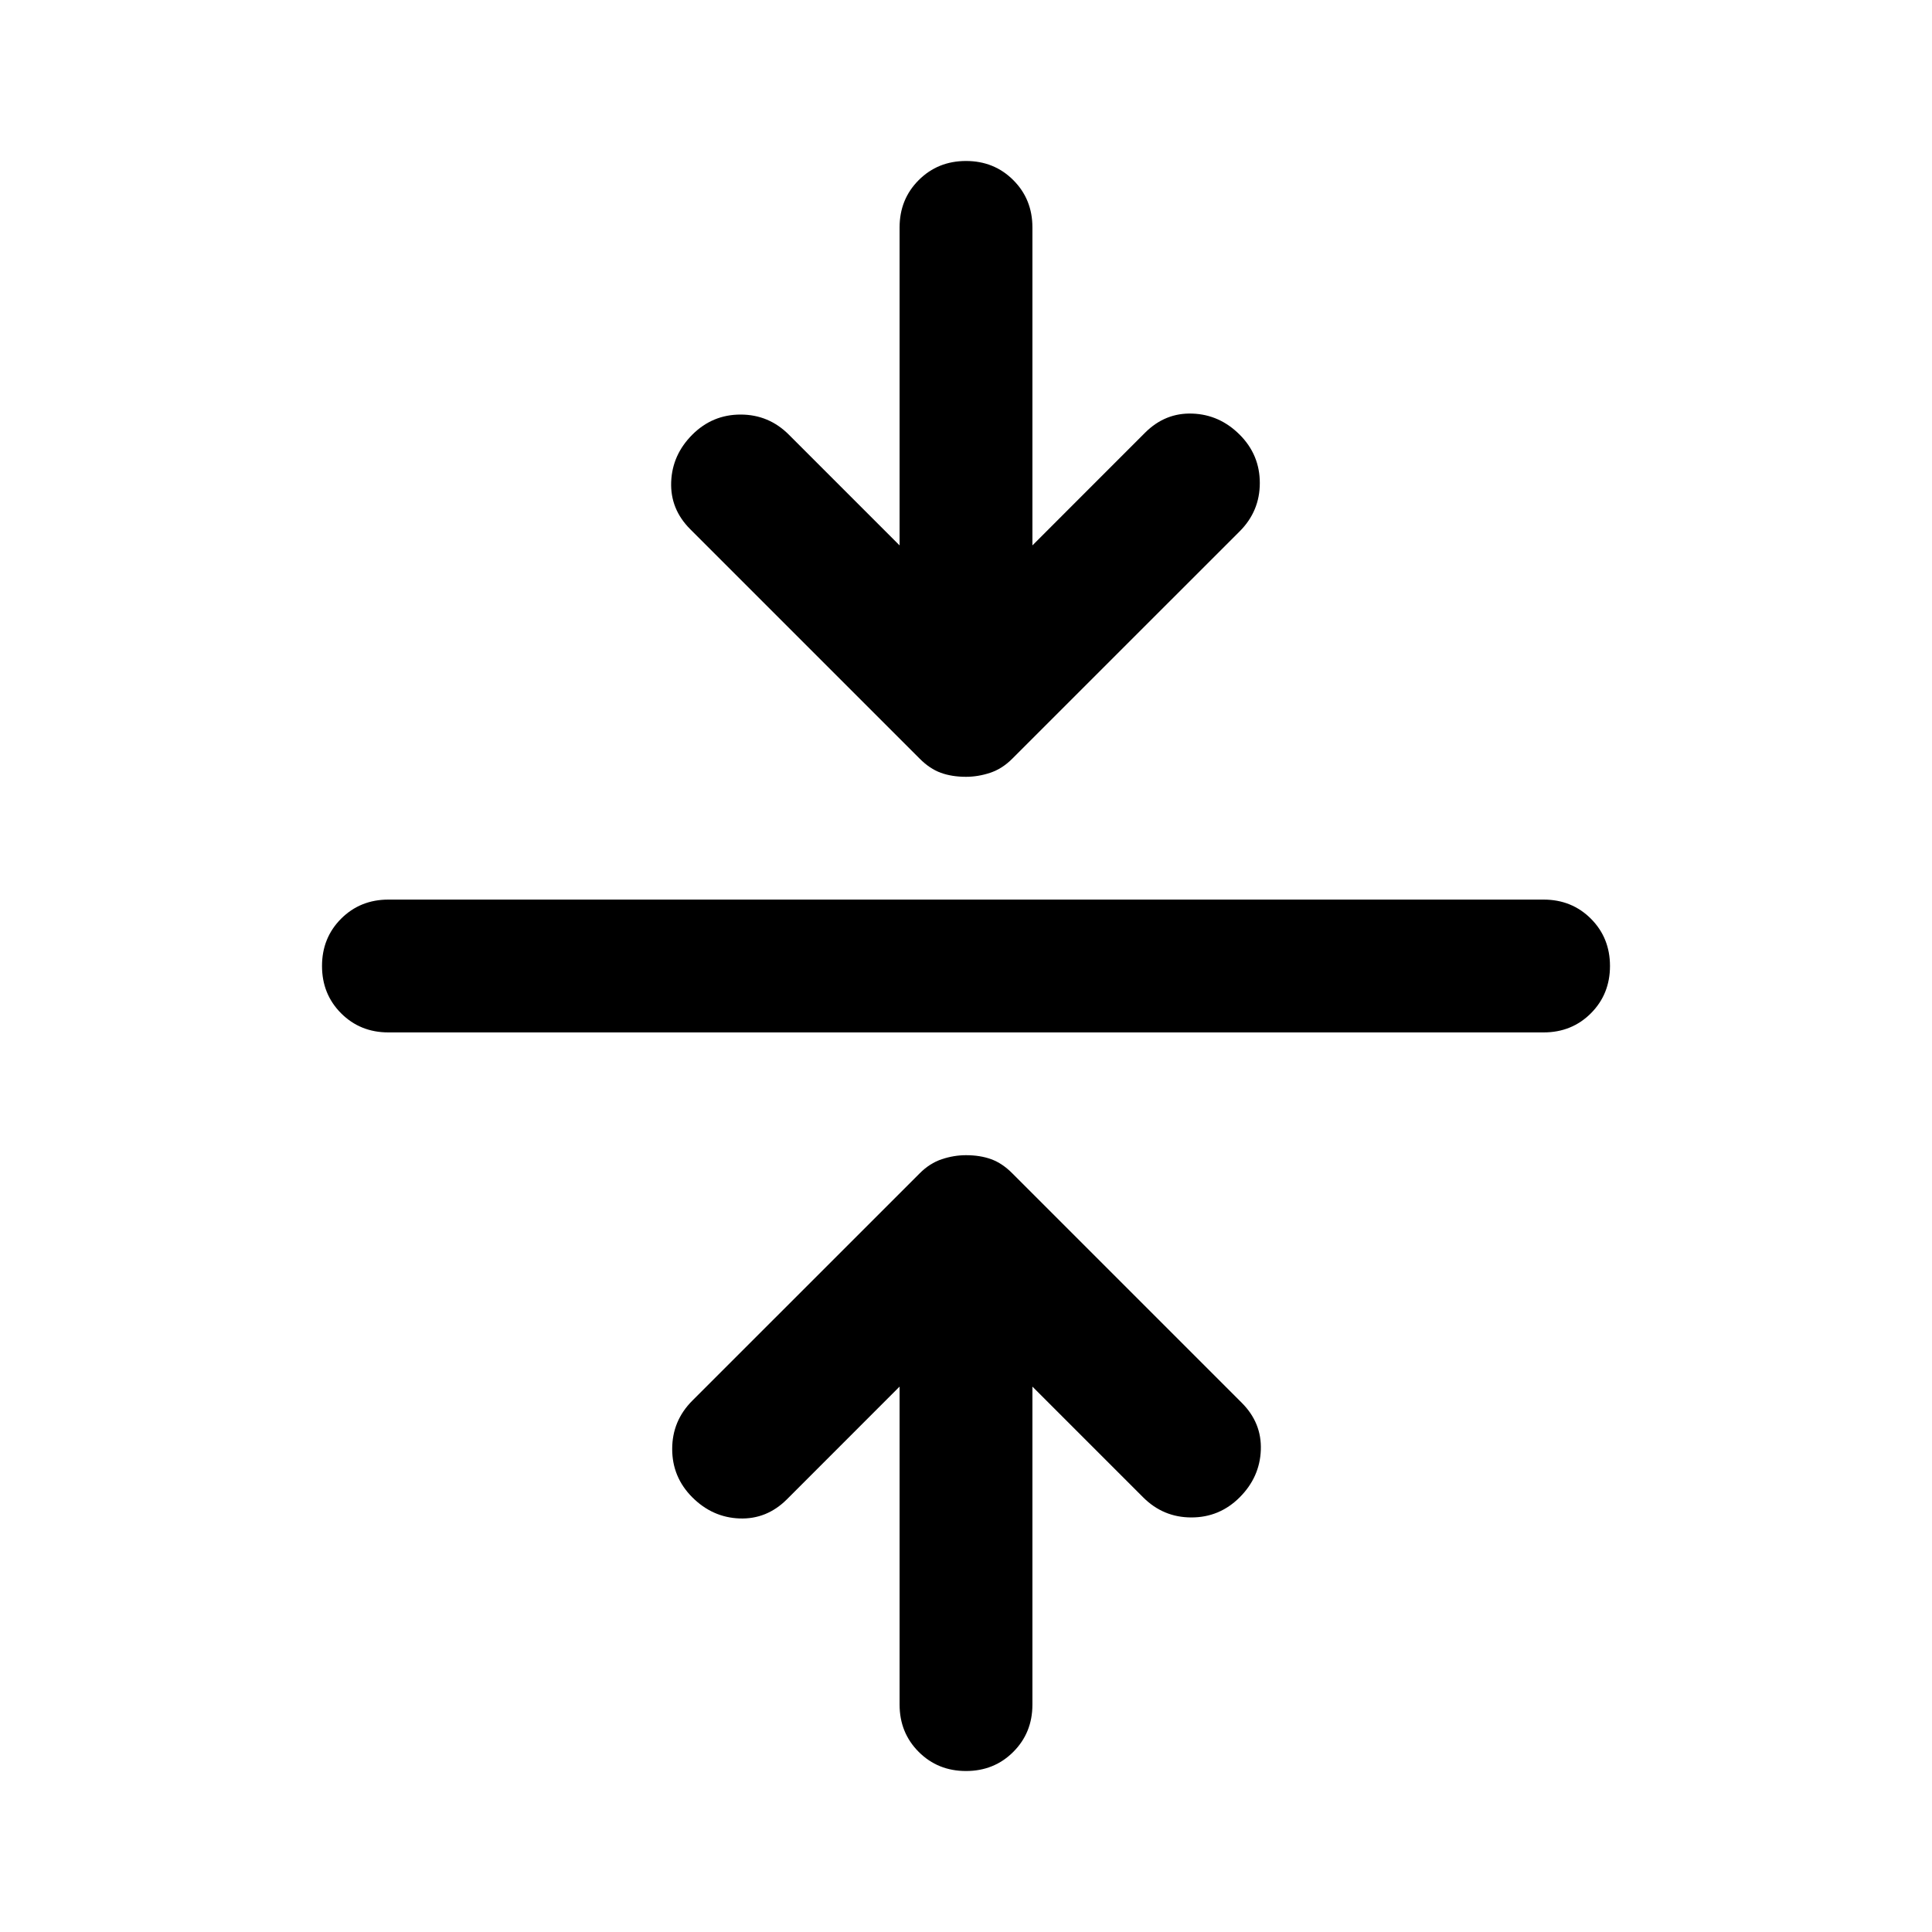 <svg xmlns="http://www.w3.org/2000/svg" height="40" width="40"><path d="M20 36.667q-.583 0-.979-.396t-.396-.979v-6.584l-2.333 2.334q-.417.416-.98.396-.562-.021-.979-.438-.416-.417-.416-1t.416-1l4.709-4.708q.208-.209.458-.292.25-.083.5-.083.292 0 .521.083.229.083.437.292l4.75 4.75q.417.416.396.979-.021.562-.437.979-.417.417-1 .417-.584 0-1-.417l-2.292-2.292v6.584q0 .583-.396.979t-.979.396ZM8.042 21.375q-.584 0-.98-.396-.395-.396-.395-.979t.395-.979q.396-.396.98-.396h23.916q.584 0 .98.396.395.396.395.979t-.395.979q-.396.396-.98.396ZM20 16.083q-.292 0-.521-.083-.229-.083-.437-.292l-4.75-4.75q-.417-.416-.396-.979.021-.562.437-.979.417-.417 1-.417.584 0 1 .417l2.292 2.292V4.708q0-.583.396-.979T20 3.333q.583 0 .979.396t.396.979v6.584l2.333-2.334q.417-.416.98-.395.562.02.979.437.416.417.416 1t-.416 1l-4.709 4.708q-.208.209-.458.292-.25.083-.5.083Z"/></svg>
